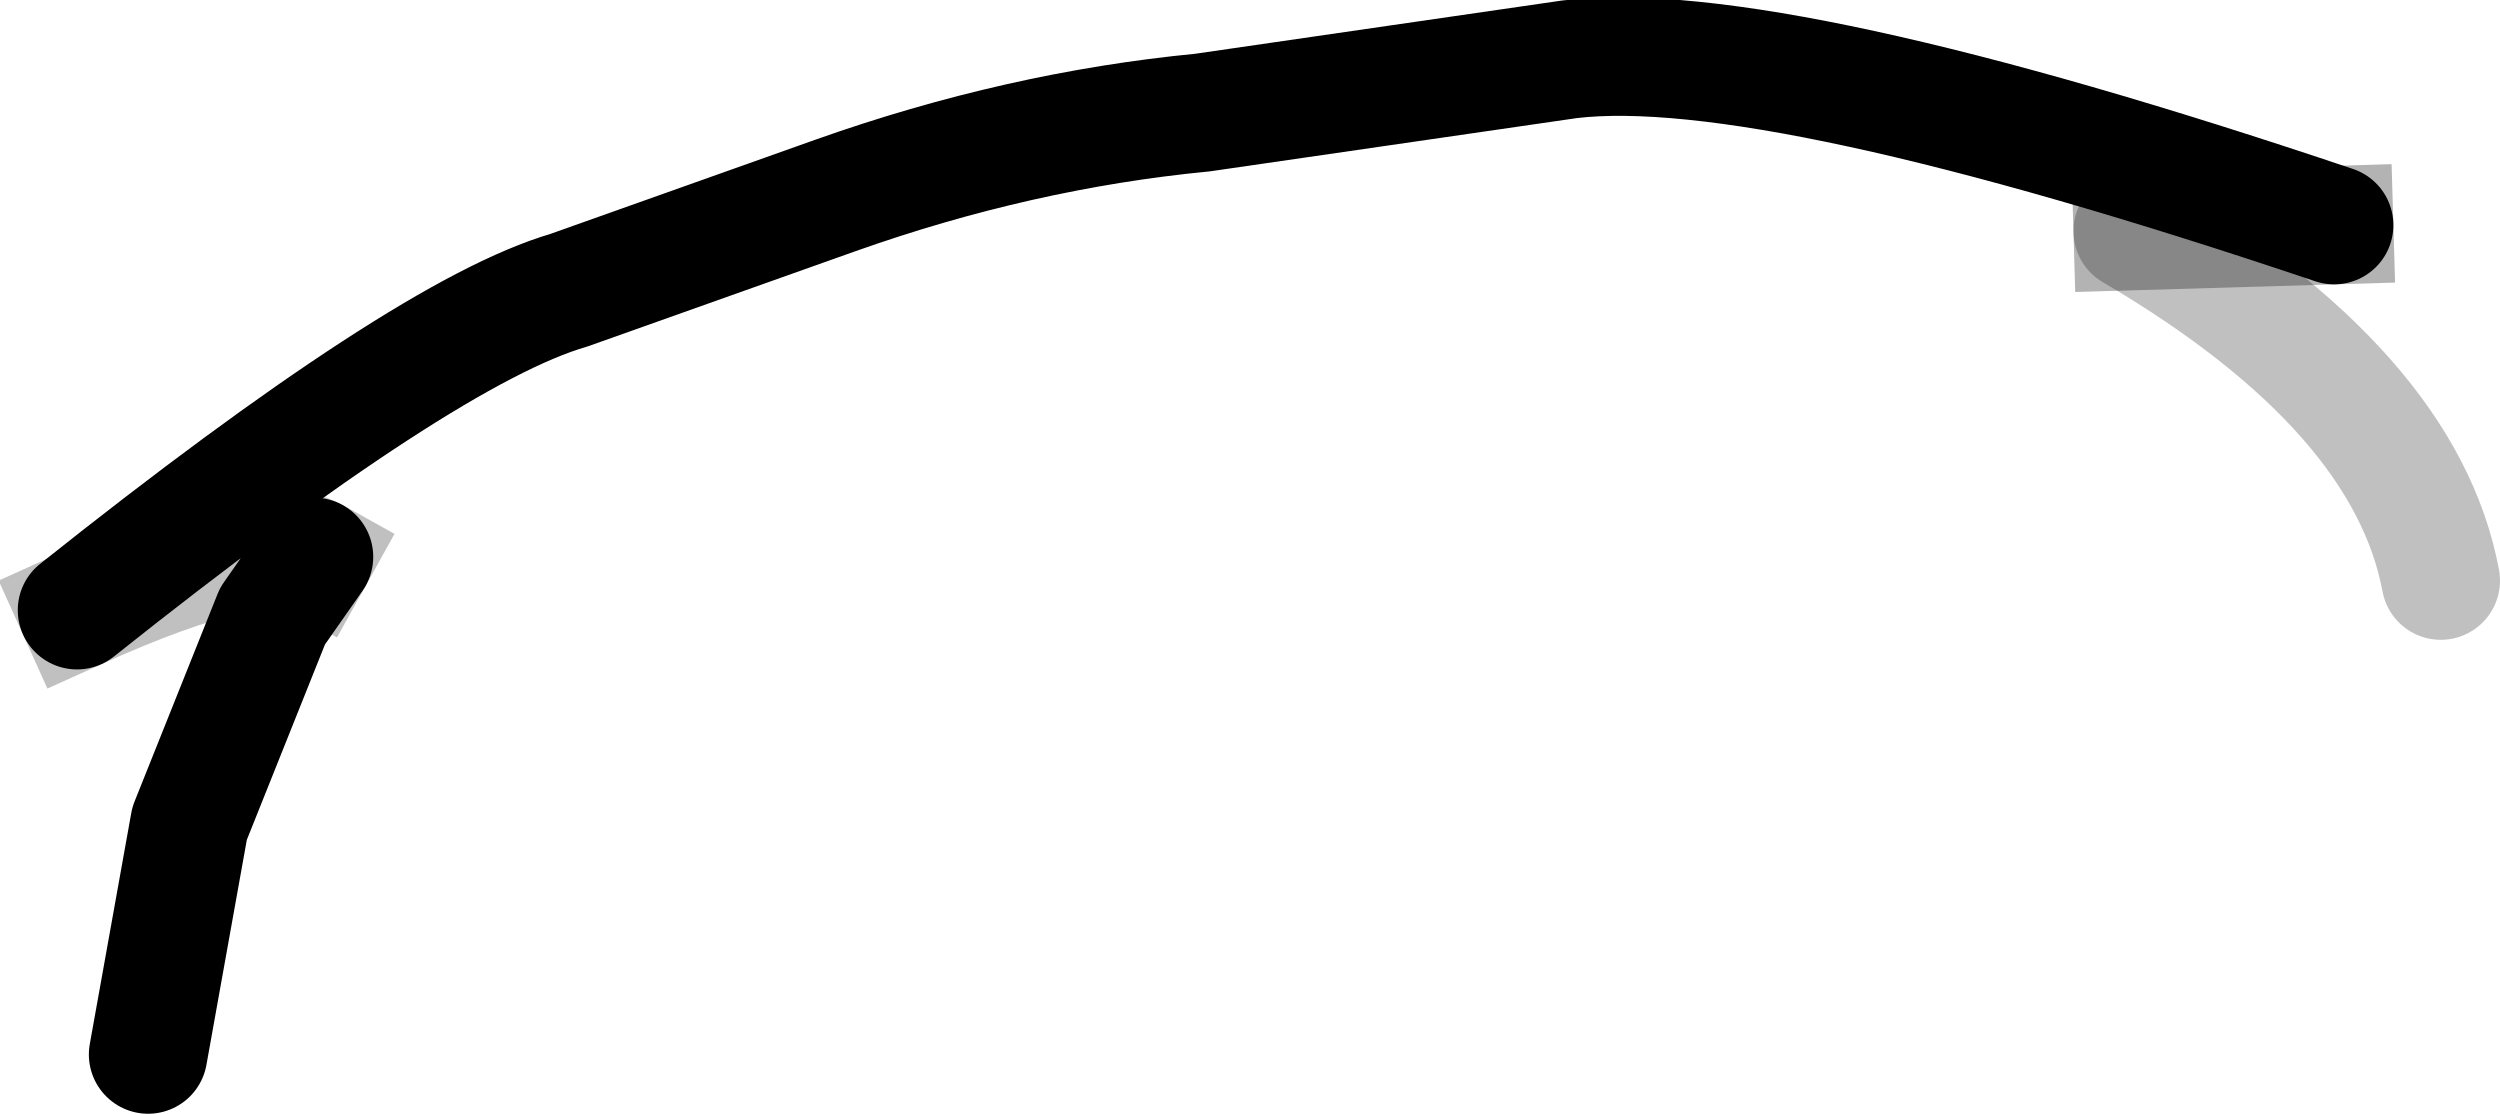 <?xml version="1.0" encoding="UTF-8" standalone="no"?>
<svg xmlns:xlink="http://www.w3.org/1999/xlink" height="9.4px" width="21.1px" xmlns="http://www.w3.org/2000/svg">
  <g transform="matrix(1.0, 0.0, 0.0, 1.0, 7.8, 4.95)">
    <path d="M11.9 -3.05 L10.2 -3.0 Q12.5 -1.65 12.8 -0.05 9.7 1.8 3.6 2.95 L-6.55 3.95 -6.2 2.0 -5.5 0.25 -5.15 -0.25 Q-5.6 -0.5 -7.15 0.2 -4.2 -2.15 -3.0 -2.5 L-0.75 -3.3 Q0.8 -3.85 2.35 -4.0 L5.45 -4.45 Q7.15 -4.65 11.9 -3.05" fill="#ffffff" fill-opacity="0.0" fill-rule="evenodd" stroke="none"/>
    <path d="M11.9 -3.05 Q7.15 -4.65 5.45 -4.45 L2.35 -4.0 Q0.8 -3.85 -0.75 -3.3 L-3.0 -2.5 Q-4.2 -2.15 -7.15 0.2 M-5.15 -0.25 L-5.5 0.25 -6.2 2.0 -6.55 3.95" fill="none" stroke="#000000" stroke-linecap="round" stroke-linejoin="round" stroke-width="1.0"/>
    <path d="M10.2 -3.0 L11.9 -3.05" fill="none" stroke="#000000" stroke-linecap="square" stroke-linejoin="miter-clip" stroke-miterlimit="5.0" stroke-opacity="0.298" stroke-width="1.0"/>
    <path d="M12.8 -0.05 Q12.5 -1.65 10.2 -3.0" fill="none" stroke="#000000" stroke-linecap="round" stroke-linejoin="round" stroke-opacity="0.247" stroke-width="1.0"/>
    <path d="M-7.15 0.2 Q-5.6 -0.5 -5.15 -0.25" fill="none" stroke="#000000" stroke-linecap="square" stroke-linejoin="miter-clip" stroke-miterlimit="5.0" stroke-opacity="0.247" stroke-width="1.0"/>
  </g>
</svg>
